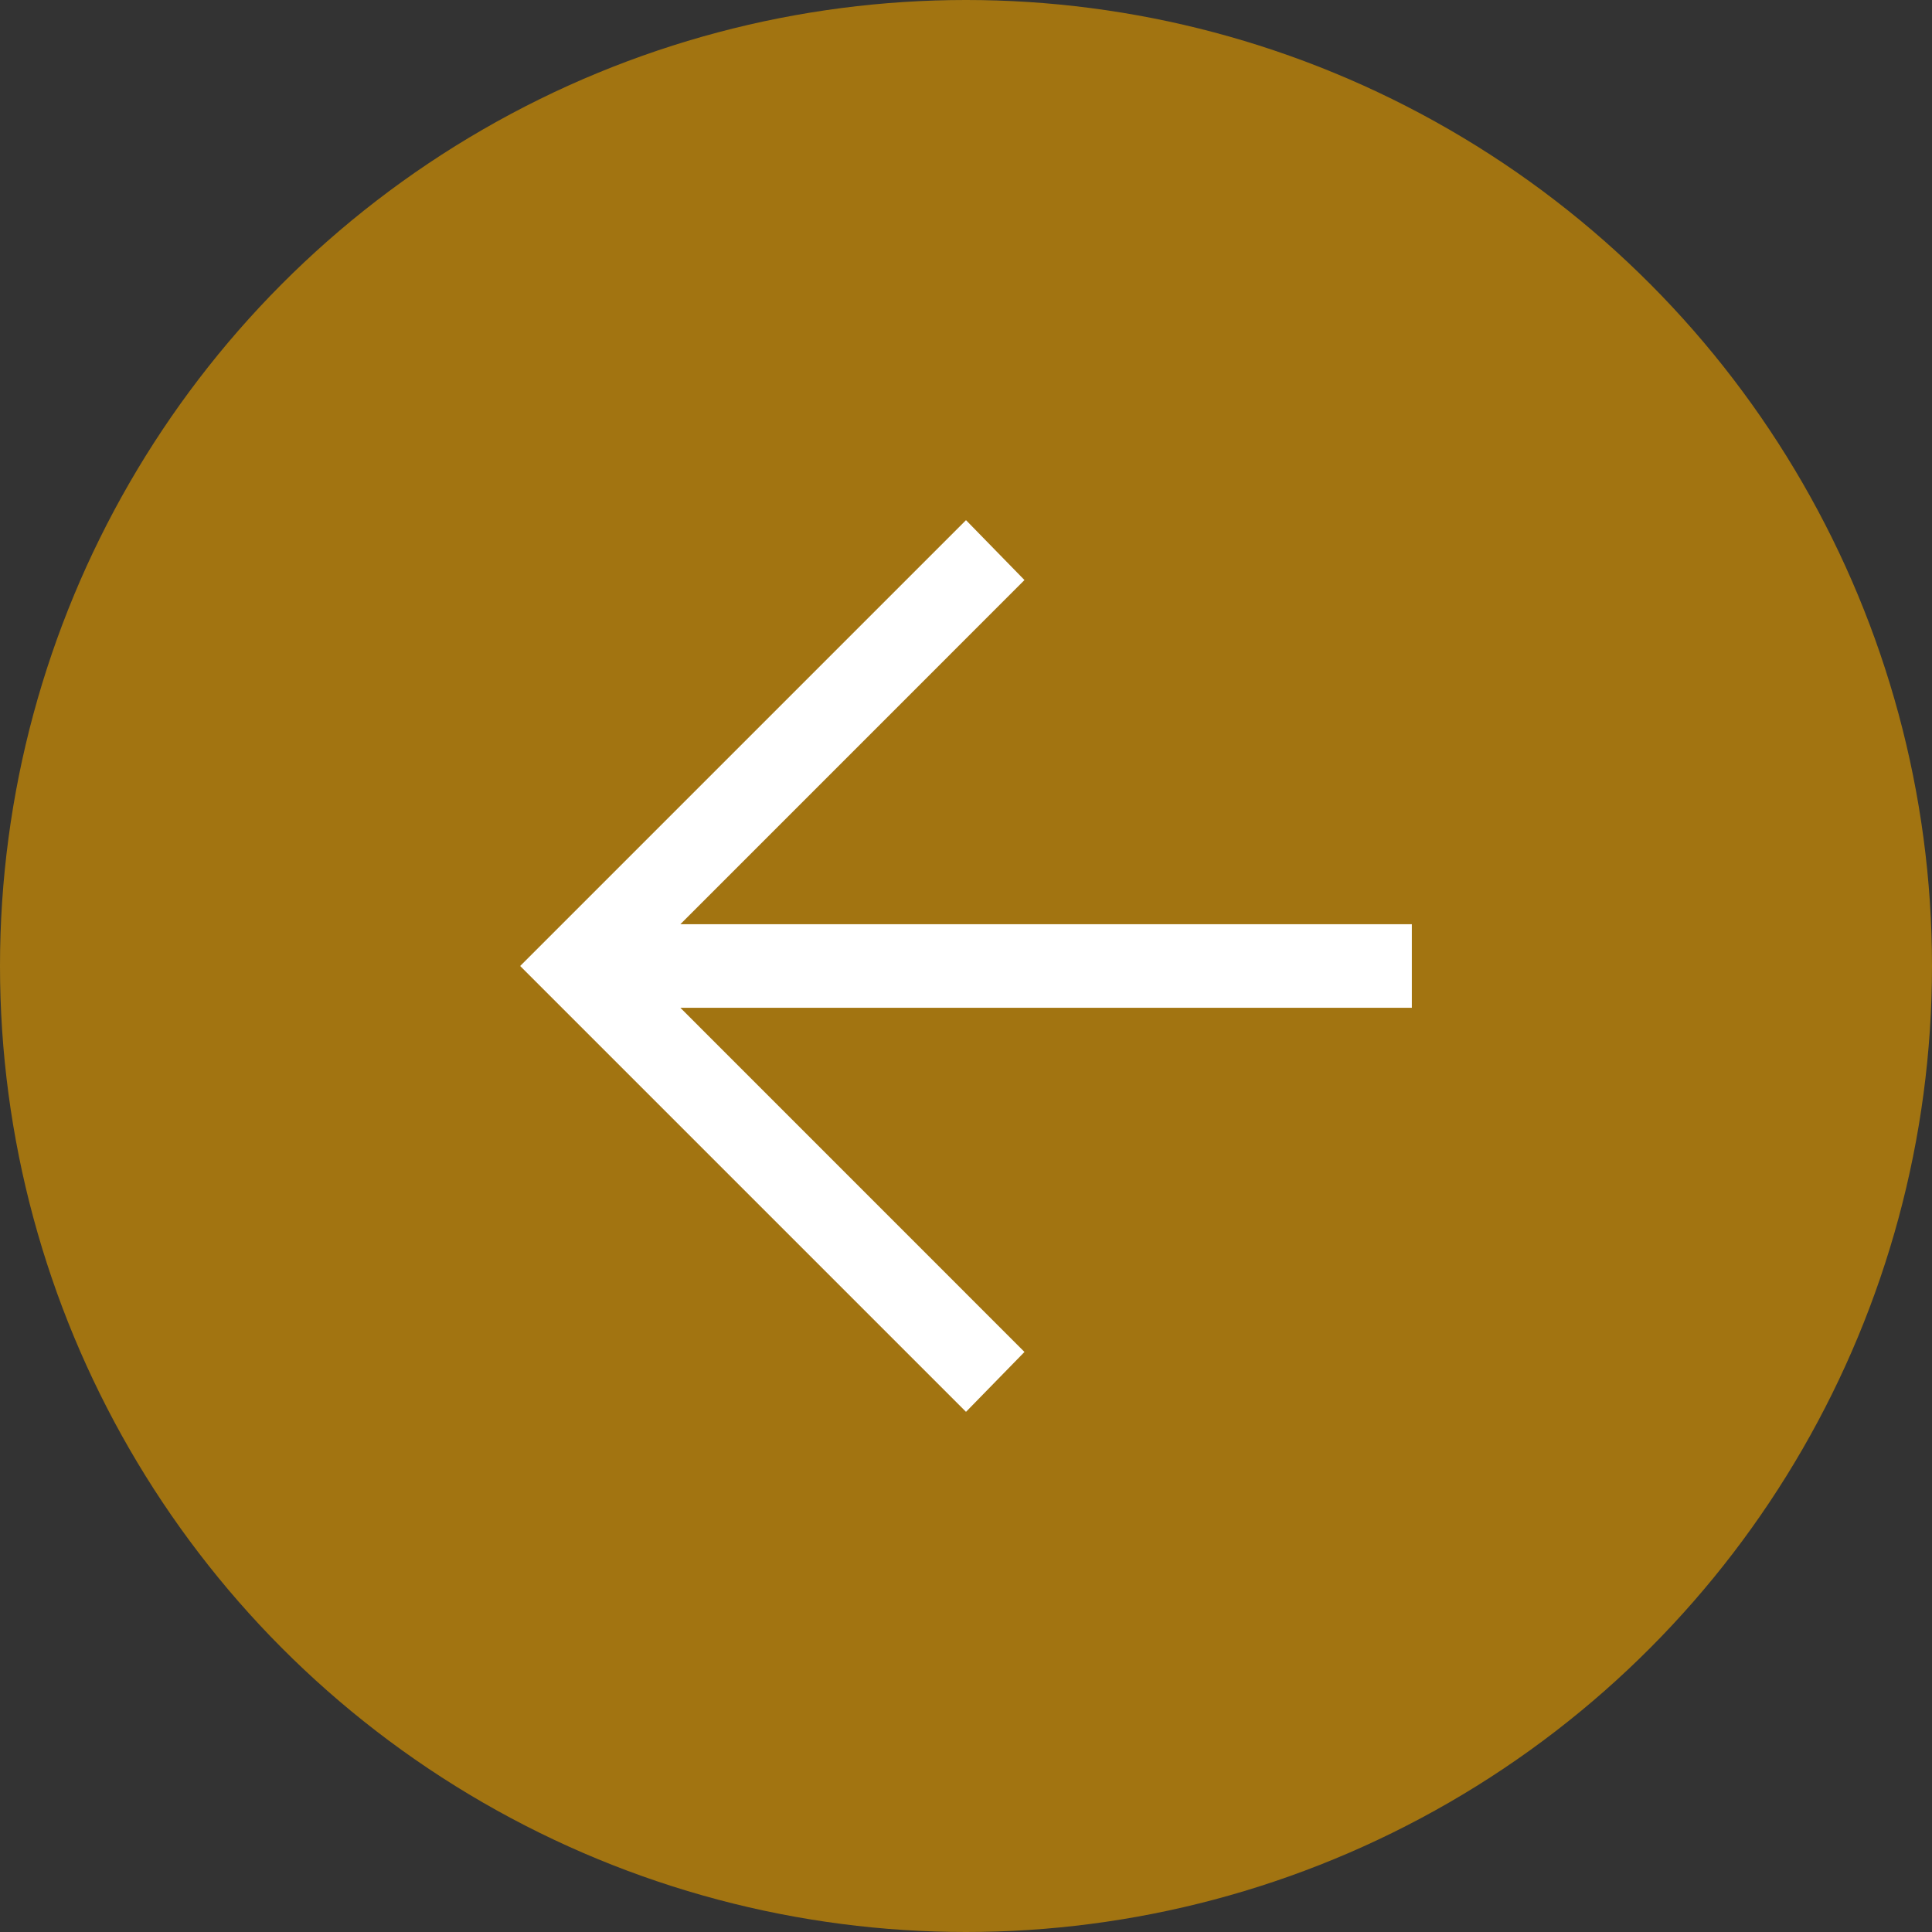 <svg width="30" height="30" viewBox="0 0 30 30" fill="none" xmlns="http://www.w3.org/2000/svg">
<rect x="0" y="0" width="30" height="30" fill="#333333" stroke="none"/>
<circle cx="15" cy="15" r="15" fill="#A27411"/>
<path d="M15 8.077L15.908 9.007L10.565 14.351L21.923 14.351L21.923 15.649L10.565 15.649L15.908 20.993L15 21.923L8.077 15L15 8.077Z" fill="white"/>
</svg>
